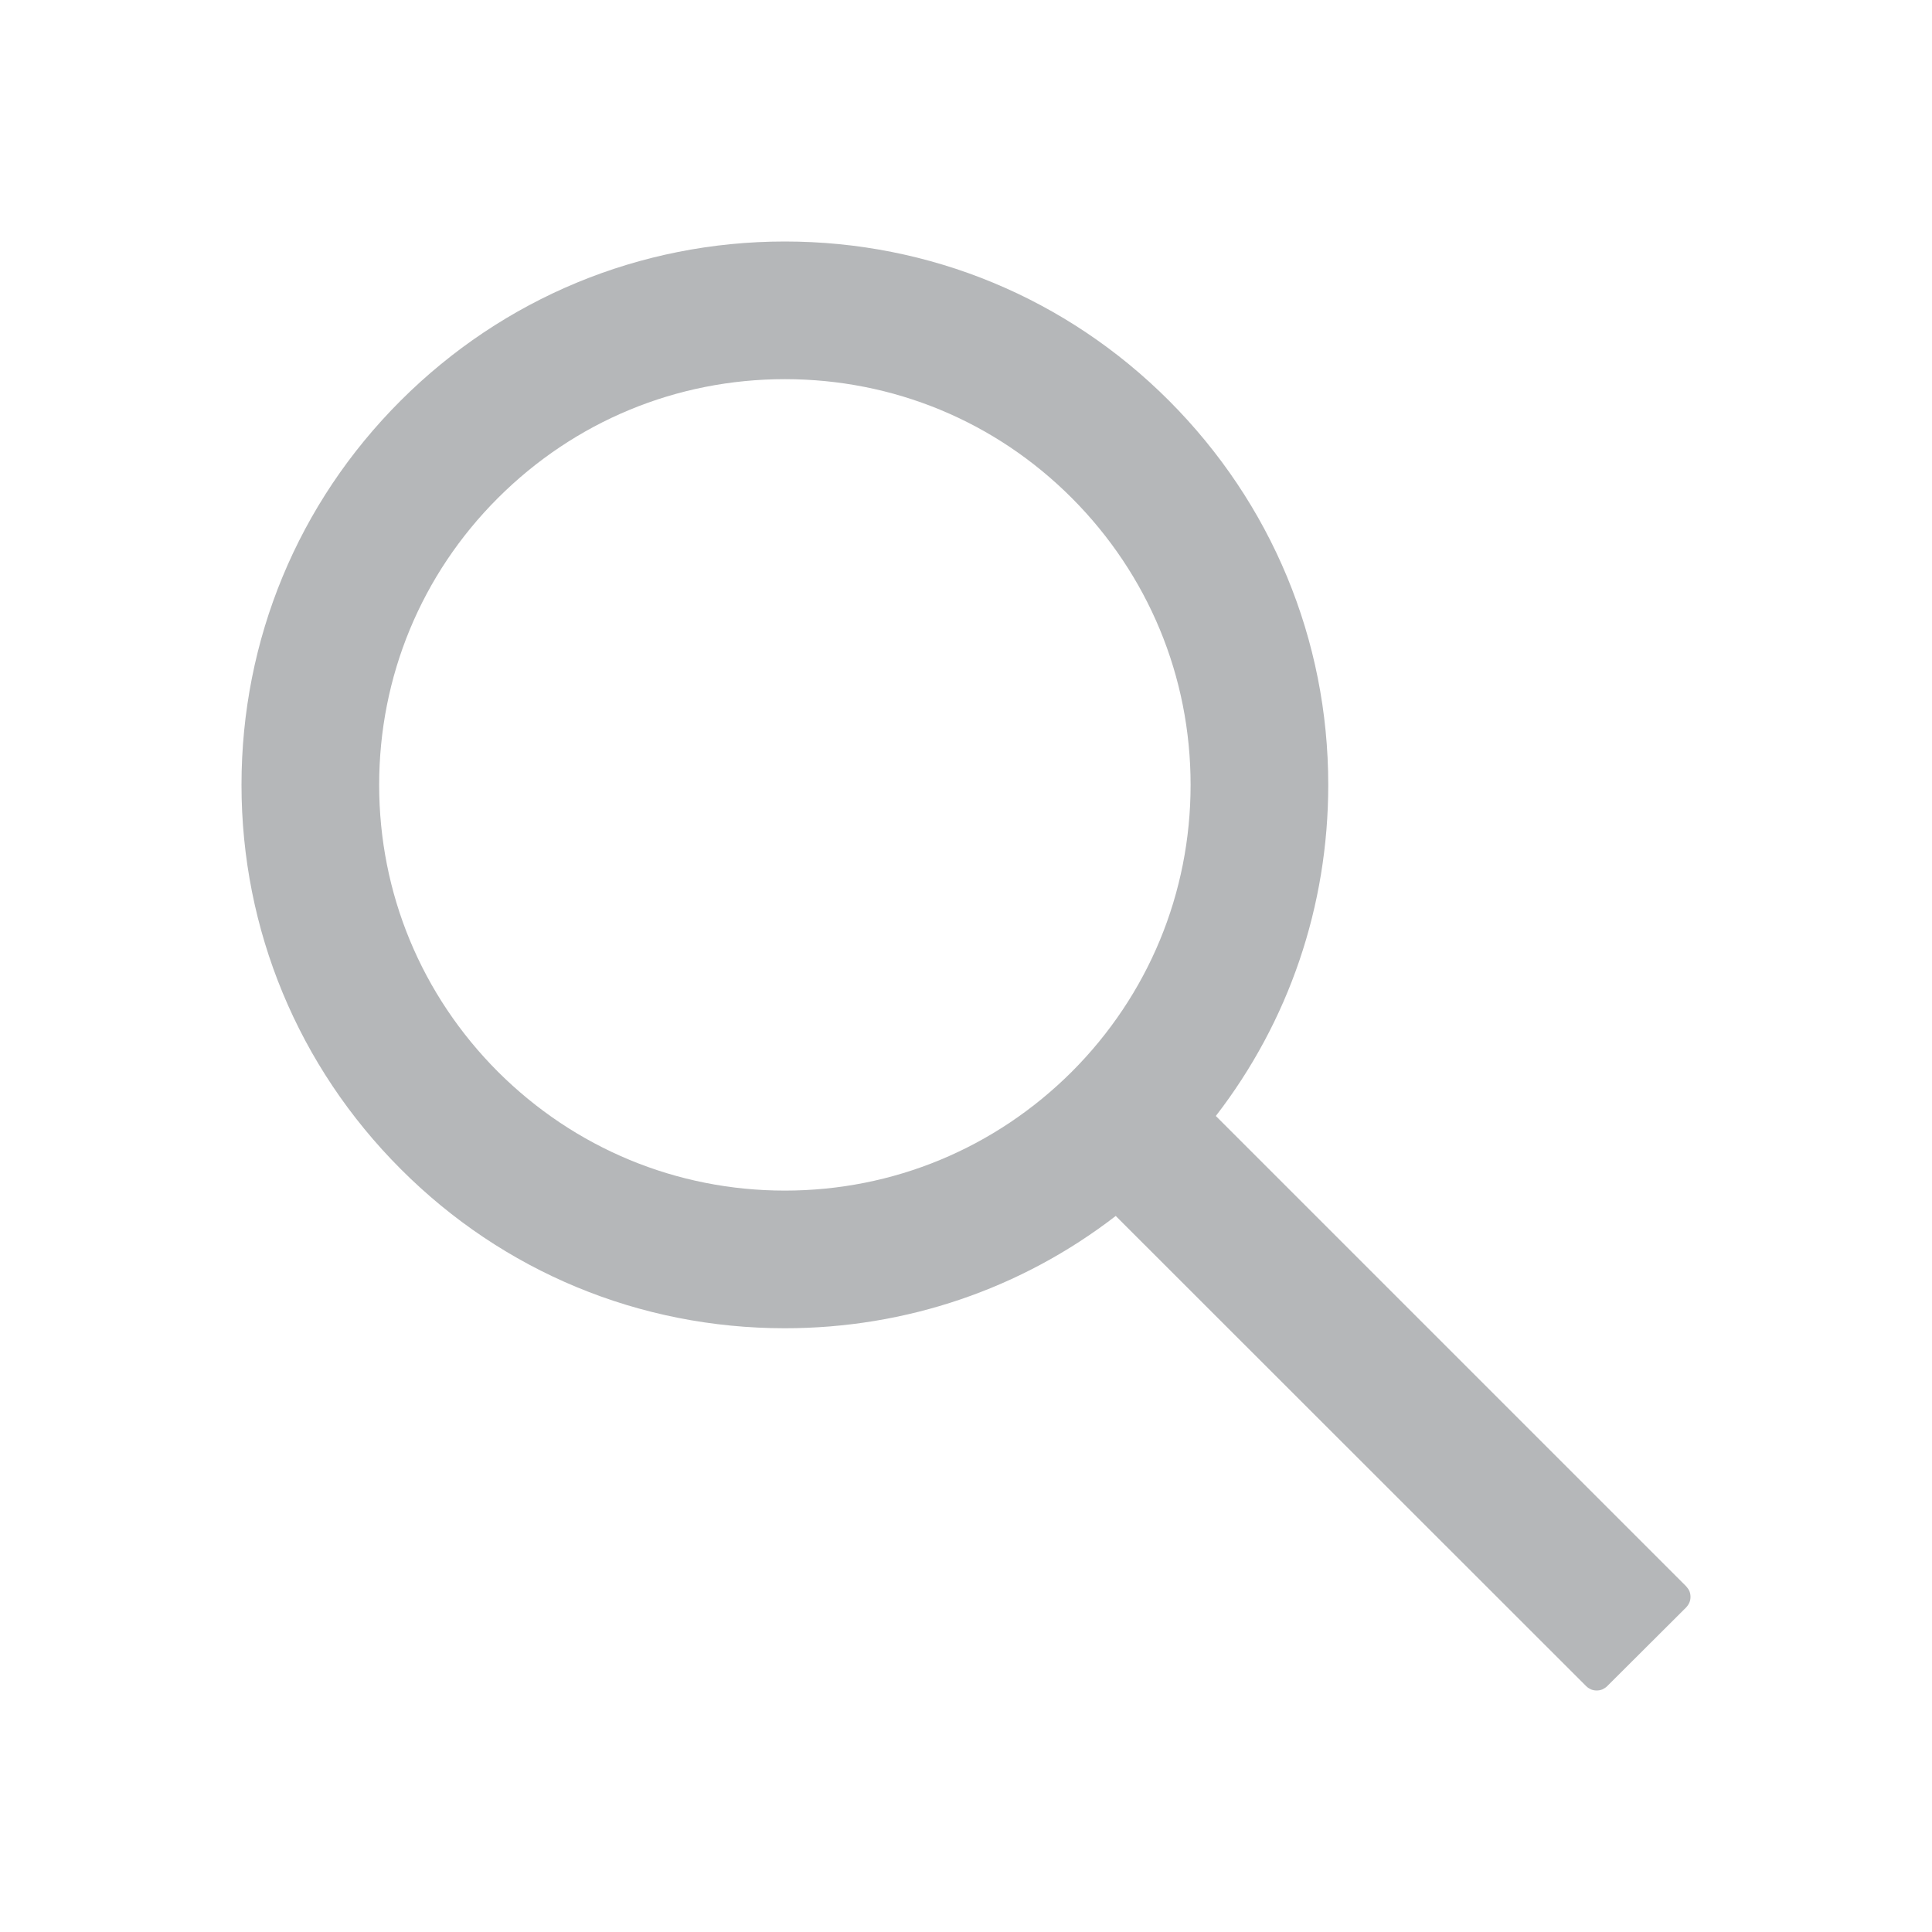 <svg width="16" height="16" viewBox="0 0 16 16" fill="none" xmlns="http://www.w3.org/2000/svg">
<path d="M13.964 13.137L10.069 9.242C10.673 8.46 11 7.505 11 6.5C11 5.297 10.53 4.169 9.681 3.318C8.832 2.468 7.701 2 6.5 2C5.298 2 4.167 2.47 3.318 3.318C2.468 4.167 2 5.297 2 6.5C2 7.701 2.47 8.832 3.318 9.681C4.167 10.532 5.297 11 6.5 11C7.505 11 8.459 10.673 9.24 10.07L13.136 13.964C13.147 13.975 13.161 13.984 13.176 13.991C13.191 13.997 13.207 14 13.223 14C13.239 14 13.255 13.997 13.27 13.991C13.285 13.984 13.299 13.975 13.31 13.964L13.964 13.312C13.975 13.3 13.984 13.287 13.991 13.271C13.997 13.257 14 13.241 14 13.225C14 13.208 13.997 13.192 13.991 13.177C13.984 13.162 13.975 13.149 13.964 13.137ZM8.876 8.876C8.24 9.51 7.397 9.86 6.5 9.86C5.603 9.86 4.76 9.51 4.124 8.876C3.489 8.24 3.14 7.397 3.14 6.5C3.14 5.603 3.489 4.758 4.124 4.124C4.76 3.489 5.603 3.14 6.5 3.14C7.397 3.14 8.241 3.488 8.876 4.124C9.51 4.76 9.86 5.603 9.86 6.5C9.86 7.397 9.51 8.241 8.876 8.876Z" fill="#B5B7B9"/>
</svg>
